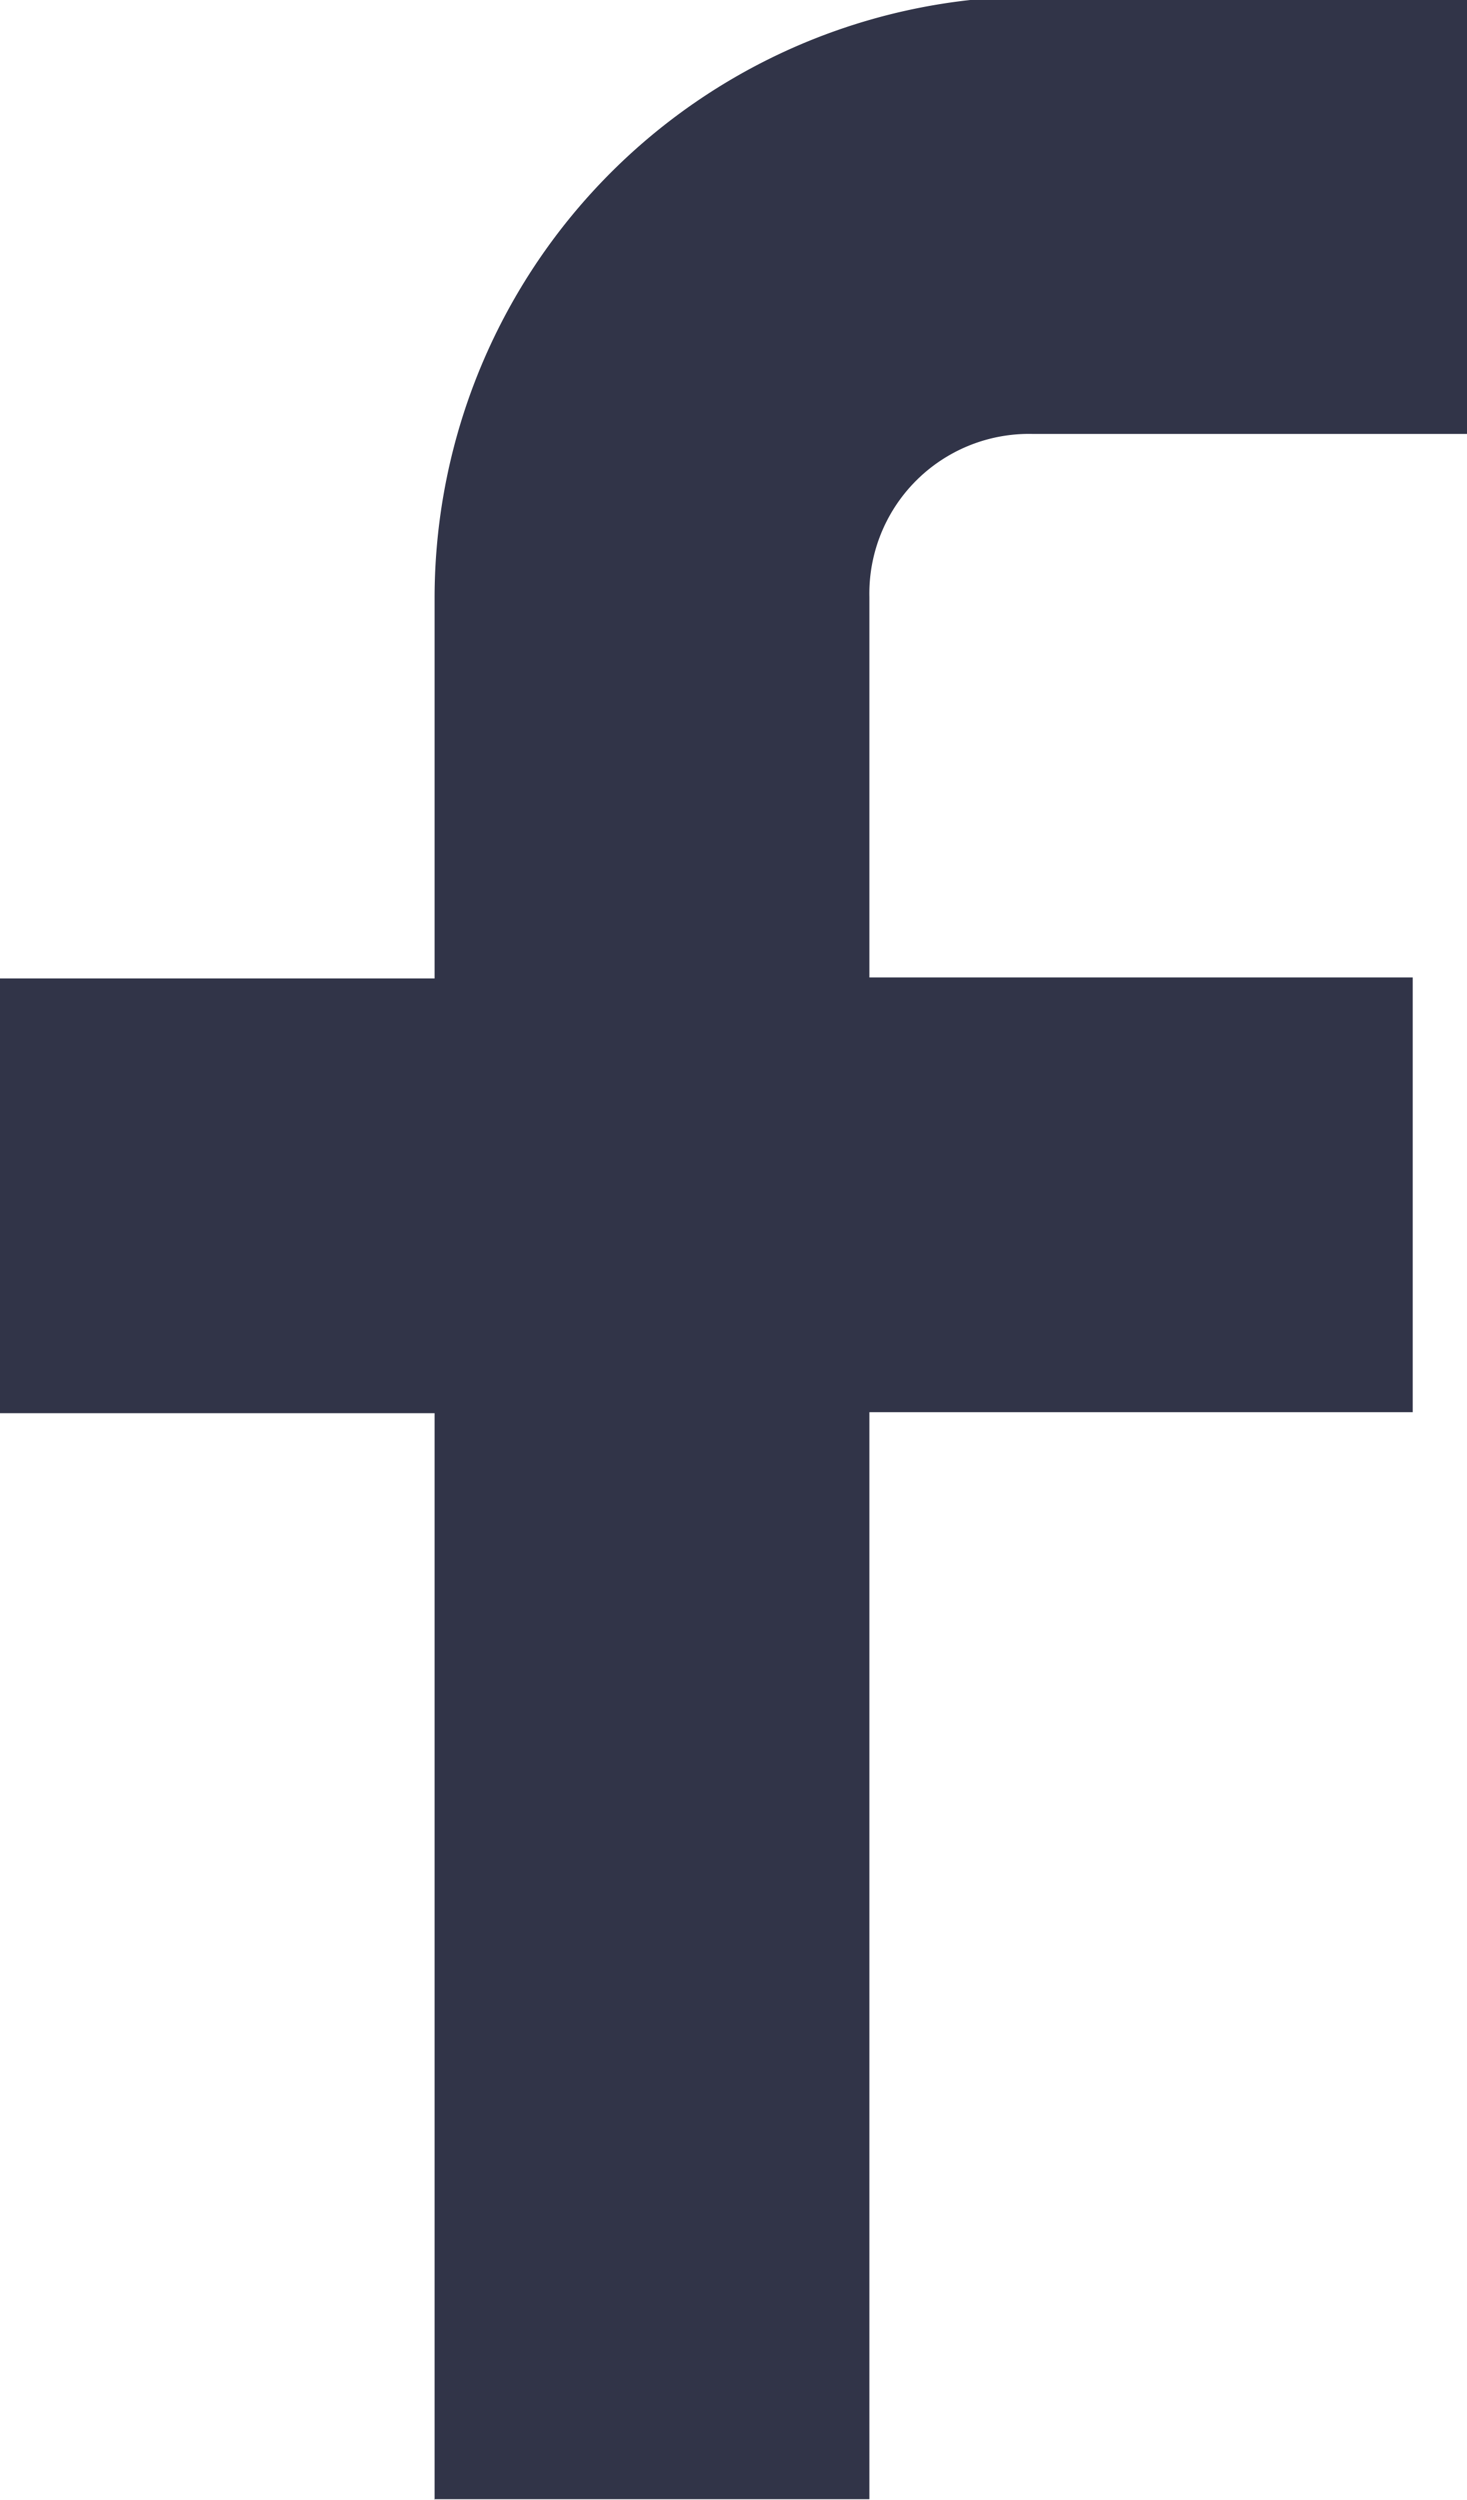 <svg xmlns="http://www.w3.org/2000/svg" width="7.352" height="12.526" viewBox="0 0 7.352 12.526">
  <path id="Path_5821" data-name="Path 5821" d="M-549.356,346.037v-5.446h-2.178v-2.178h2.178v-1.906a3.015,3.015,0,0,1,2.723-3h2.451v2.178h-2.178a.8.8,0,0,0-.817.817v1.906h2.723v2.178h-2.723v5.446h-2.178Z" transform="translate(551.534 -333.511)" fill="#313448"/>
</svg>
